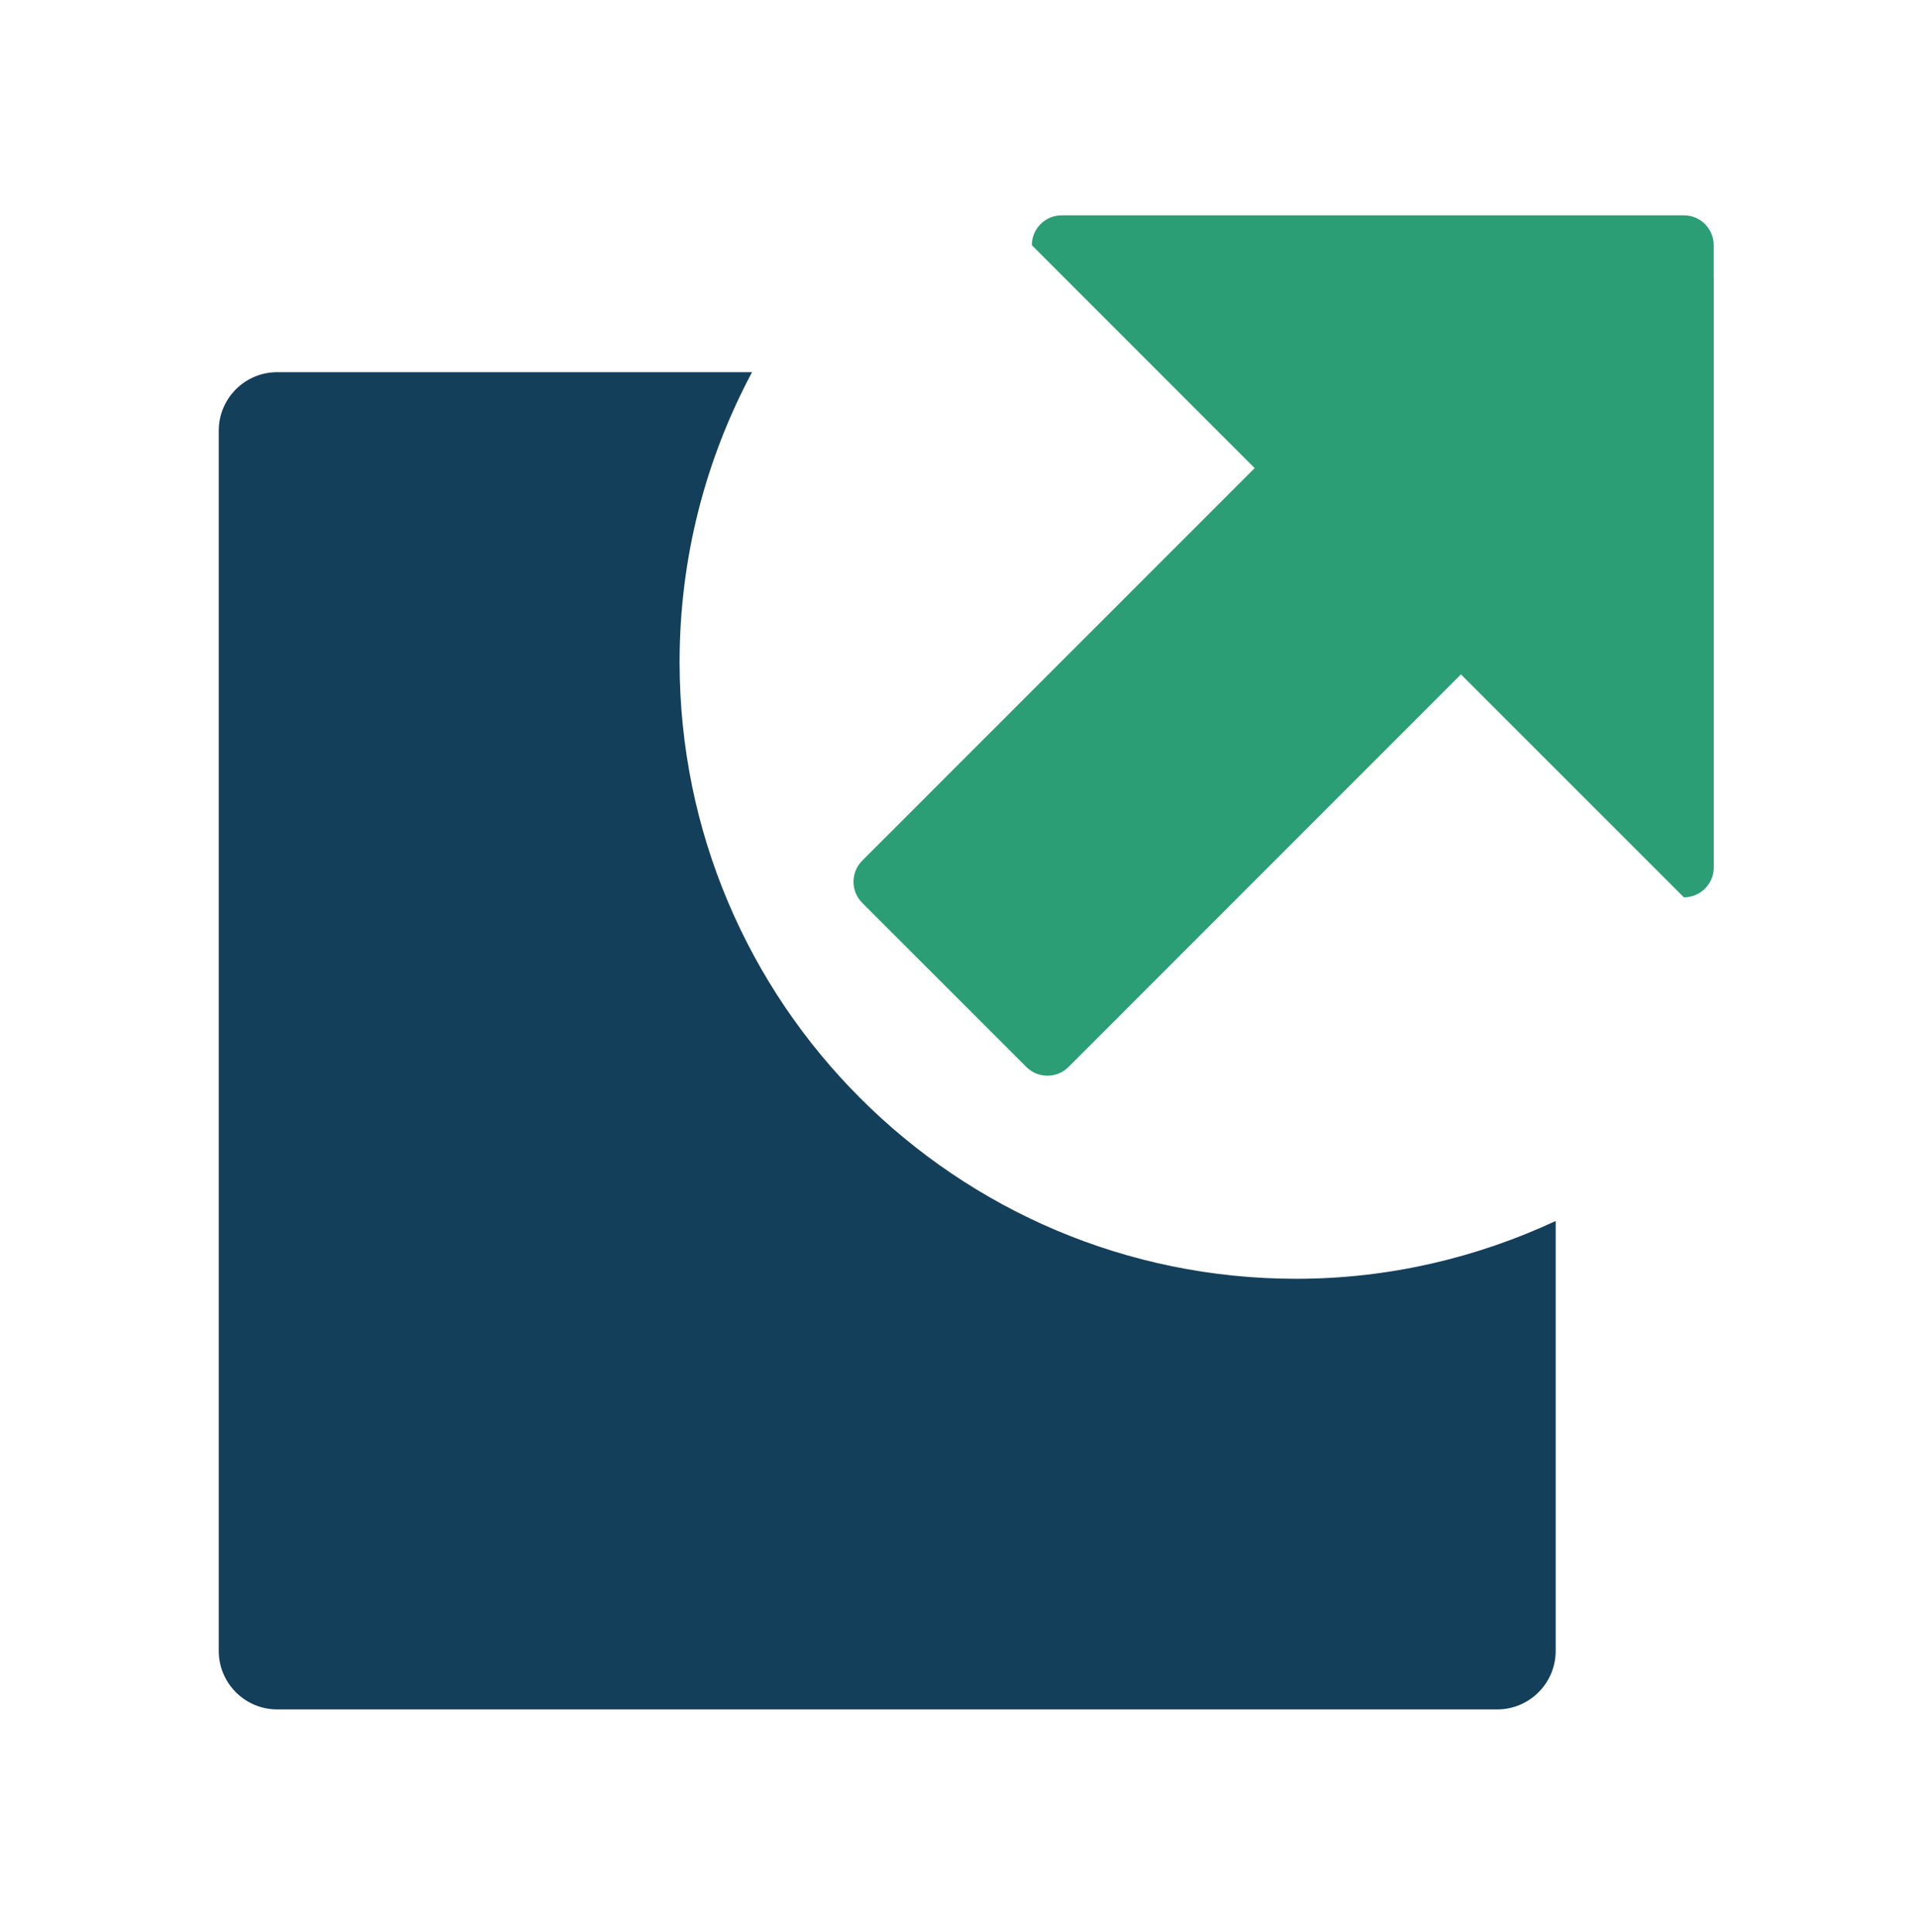 <svg xmlns="http://www.w3.org/2000/svg" xmlns:xlink="http://www.w3.org/1999/xlink" version="1.1" x="0px" y="0px" viewBox="0 0 161.492 162.732" enable-background="new 0 0 161.492 162.732" xml:space="preserve"><g><path d="M57.251,55.755c0-8.825,2.218-17.132,6.102-24.41H23.359c-2.723,0-4.933,2.207-4.933,4.931v102.764   c0,2.724,2.21,4.934,4.933,4.934h102.762c2.724,0,4.933-2.211,4.933-4.934v-36.205c-6.648,3.093-14.037,4.869-21.854,4.869   C80.51,107.703,57.251,84.445,57.251,55.755z" style="&#10;    fill: #143F5B;&#10;"/><path d="M144.365,23.368V20.65c0-1.39-1.123-2.517-2.514-2.517h-3.09c0,0,0,0.001,0.002,0.001H89.439   c-1.389-0.001-2.518,1.126-2.514,2.516l13.633,13.637l0,0l5.139,5.139l-33.06,33.059c-0.982,0.981-0.982,2.578,0,3.56   l13.821,13.818c0.979,0.981,2.574,0.981,3.557,0L123.072,56.8l0,0l5.143,5.14l13.64,13.637c1.388,0,2.515-1.126,2.515-2.519V23.37   C144.365,23.369,144.365,23.368,144.365,23.368z" style="&#10;    fill: #2c9e76;&#10;"/></g></svg>